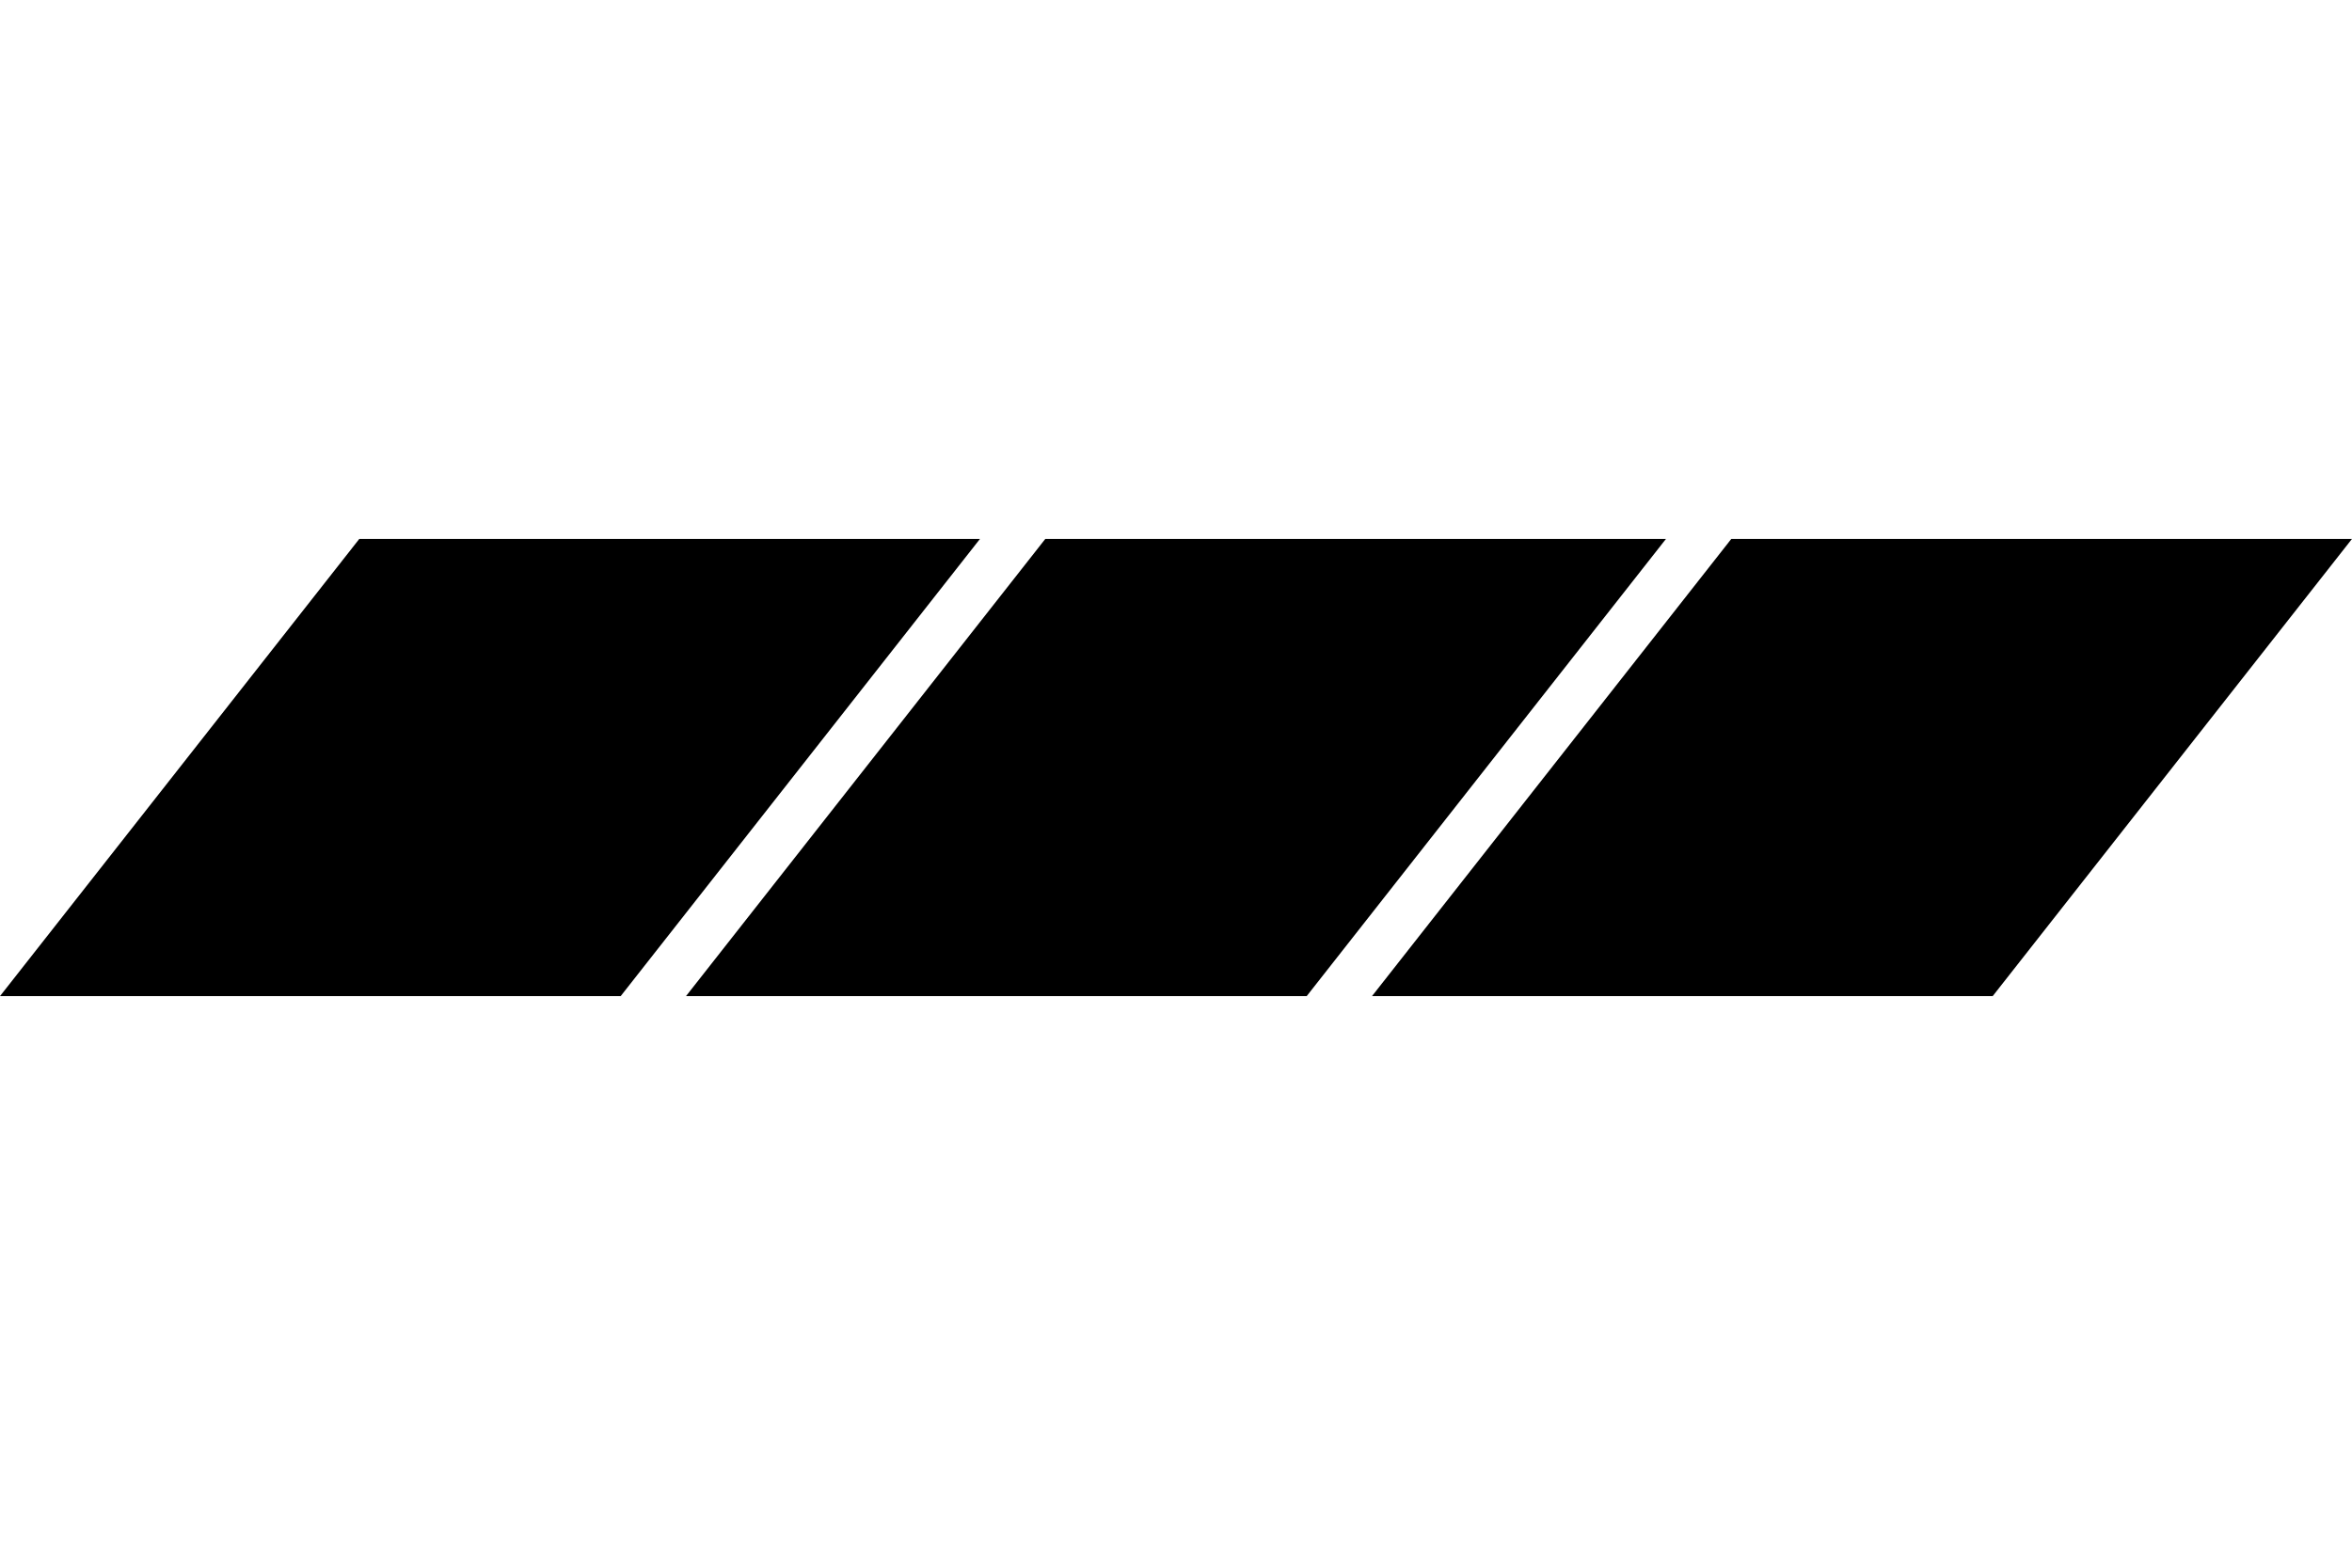 <svg width="48" height="32" viewBox="0 0 48 32" fill="none" xmlns="http://www.w3.org/2000/svg">
<path d="M12.667 20.333H0L7.333 11H20L12.667 20.333Z" fill="currentColor"/>
<path d="M26.667 20.333H14L21.333 11H34L26.667 20.333Z" fill="currentColor"/>
<path d="M40.667 20.333H28L35.333 11H48L40.667 20.333Z" fill="currentColor"/>
</svg>
